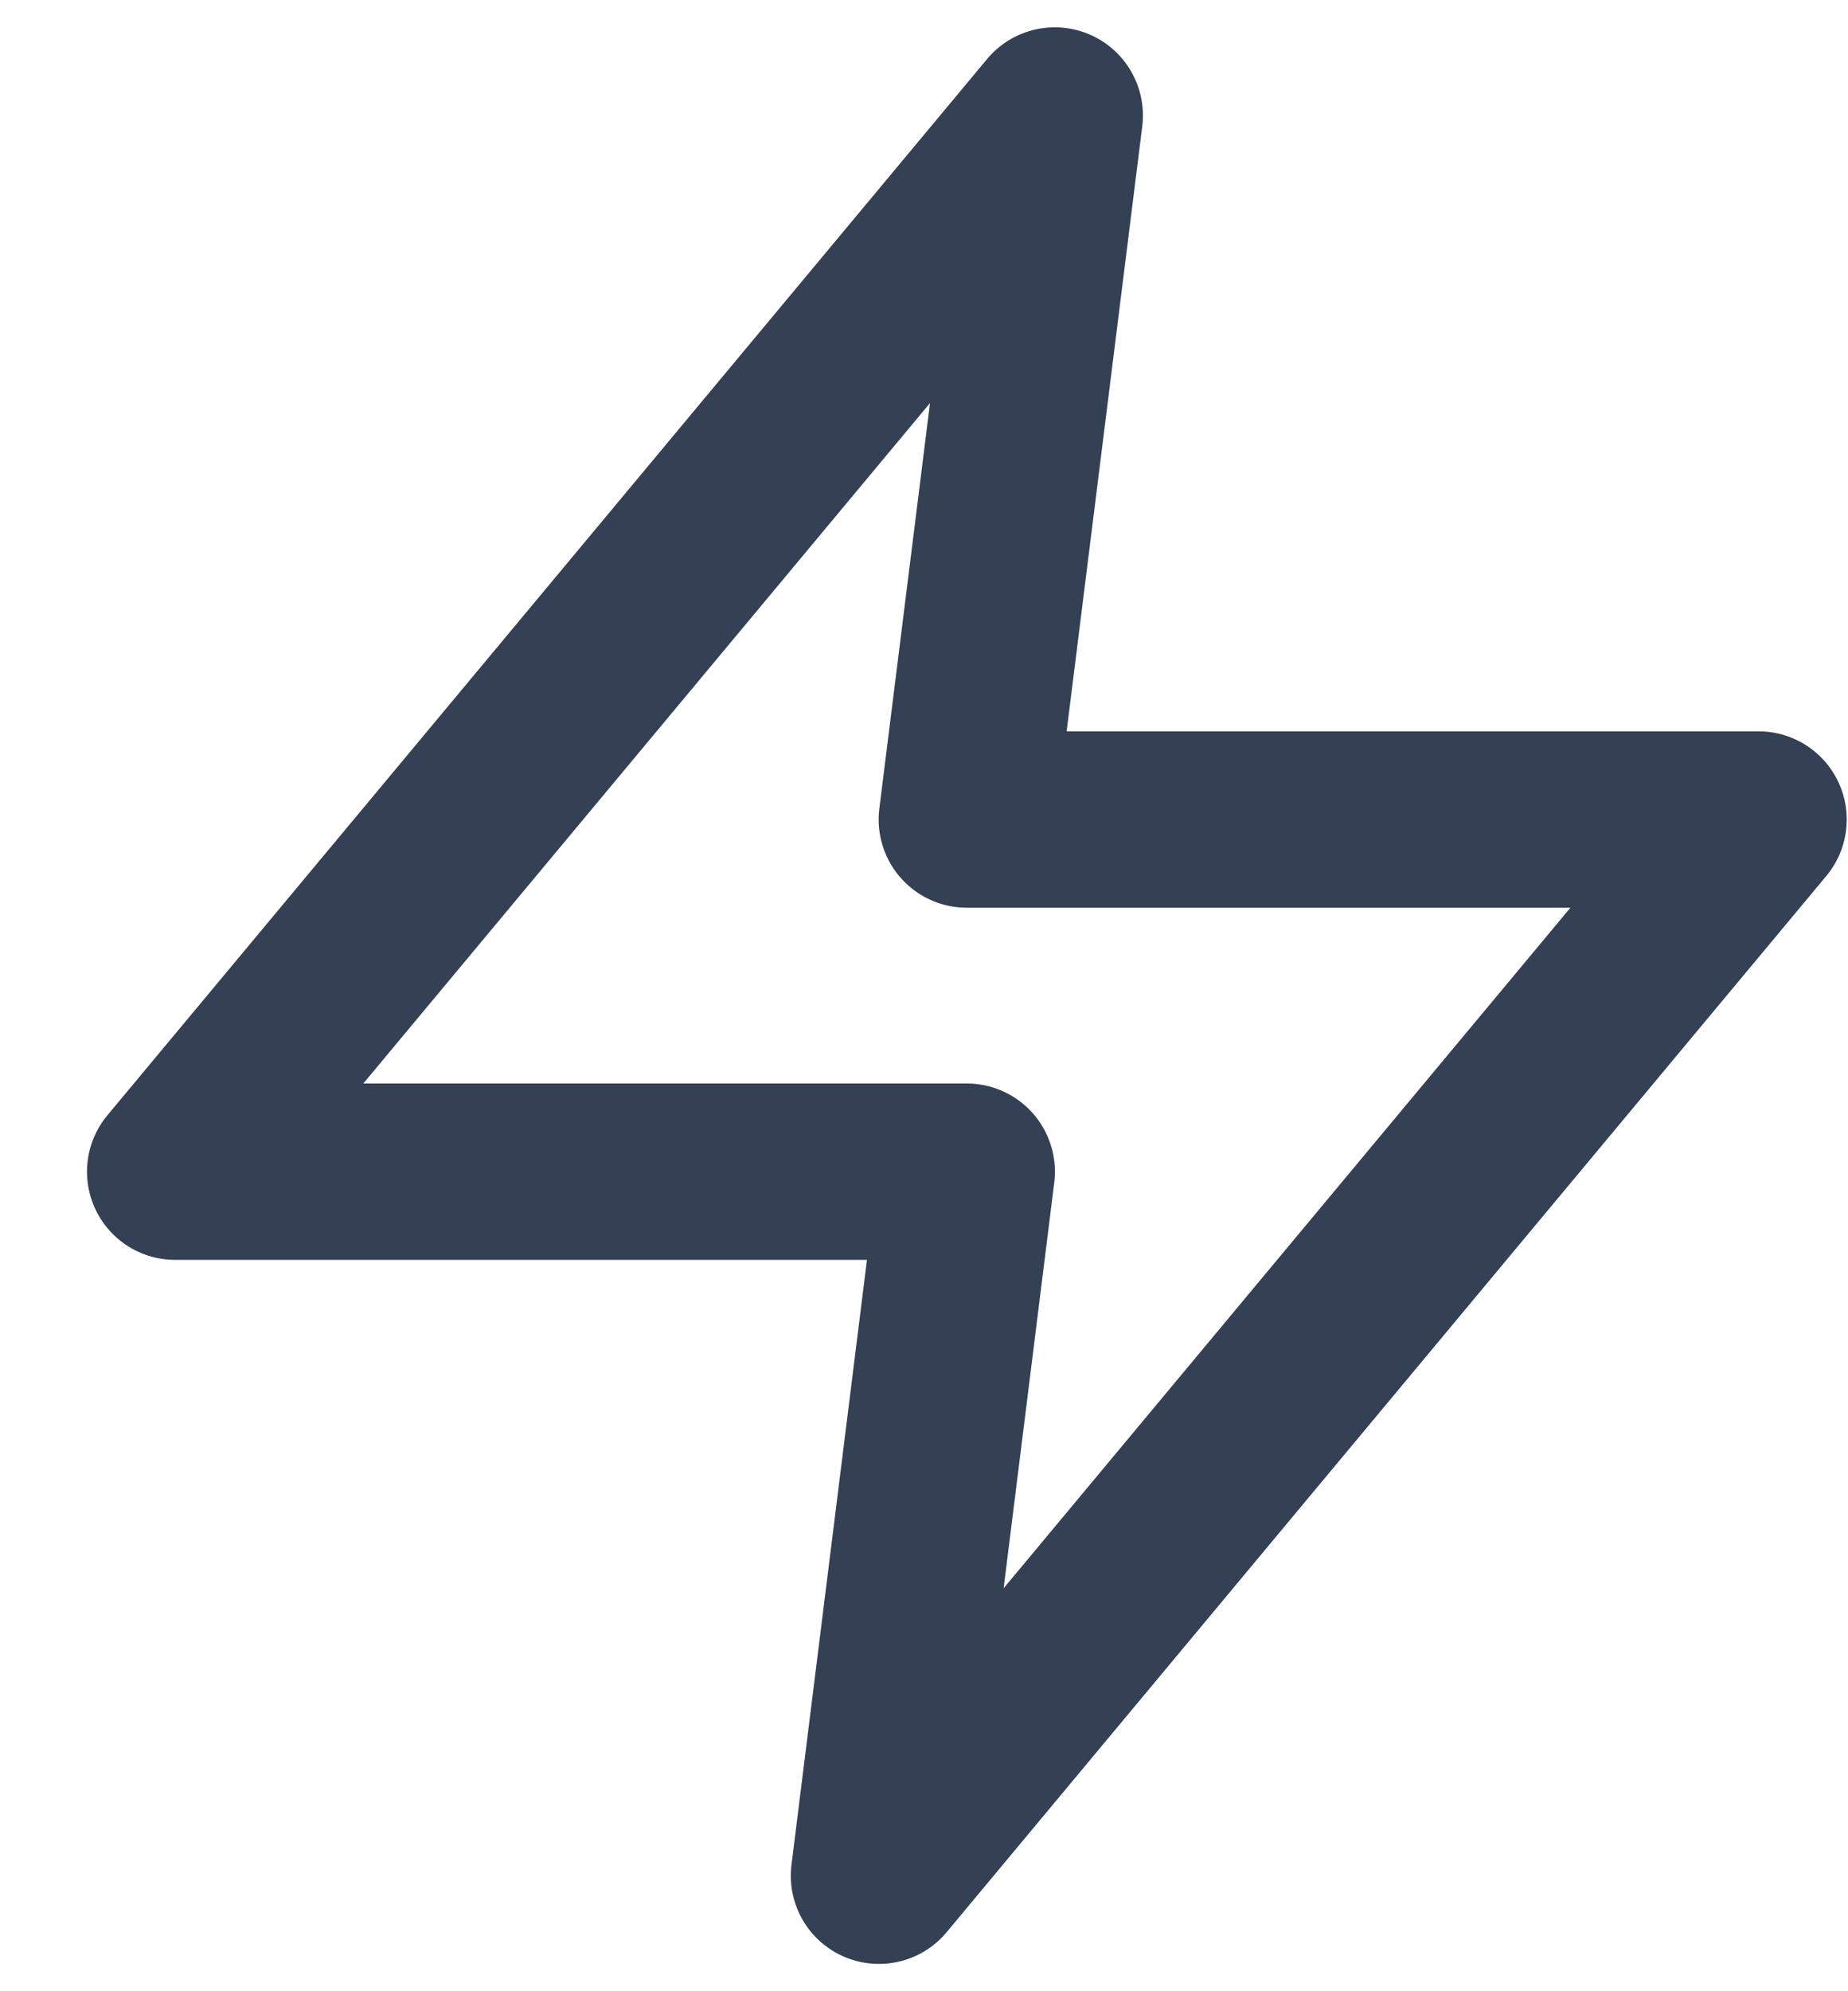 <svg width="13" height="14" viewBox="0 0 13 14" fill="none" xmlns="http://www.w3.org/2000/svg">
<path d="M7.42 0.812L1.232 8.238H6.801L6.183 13.188L12.371 5.762H6.801L7.42 0.812Z" stroke="#344054" stroke-width="1.24" stroke-linecap="round" stroke-linejoin="round"/>
</svg>
